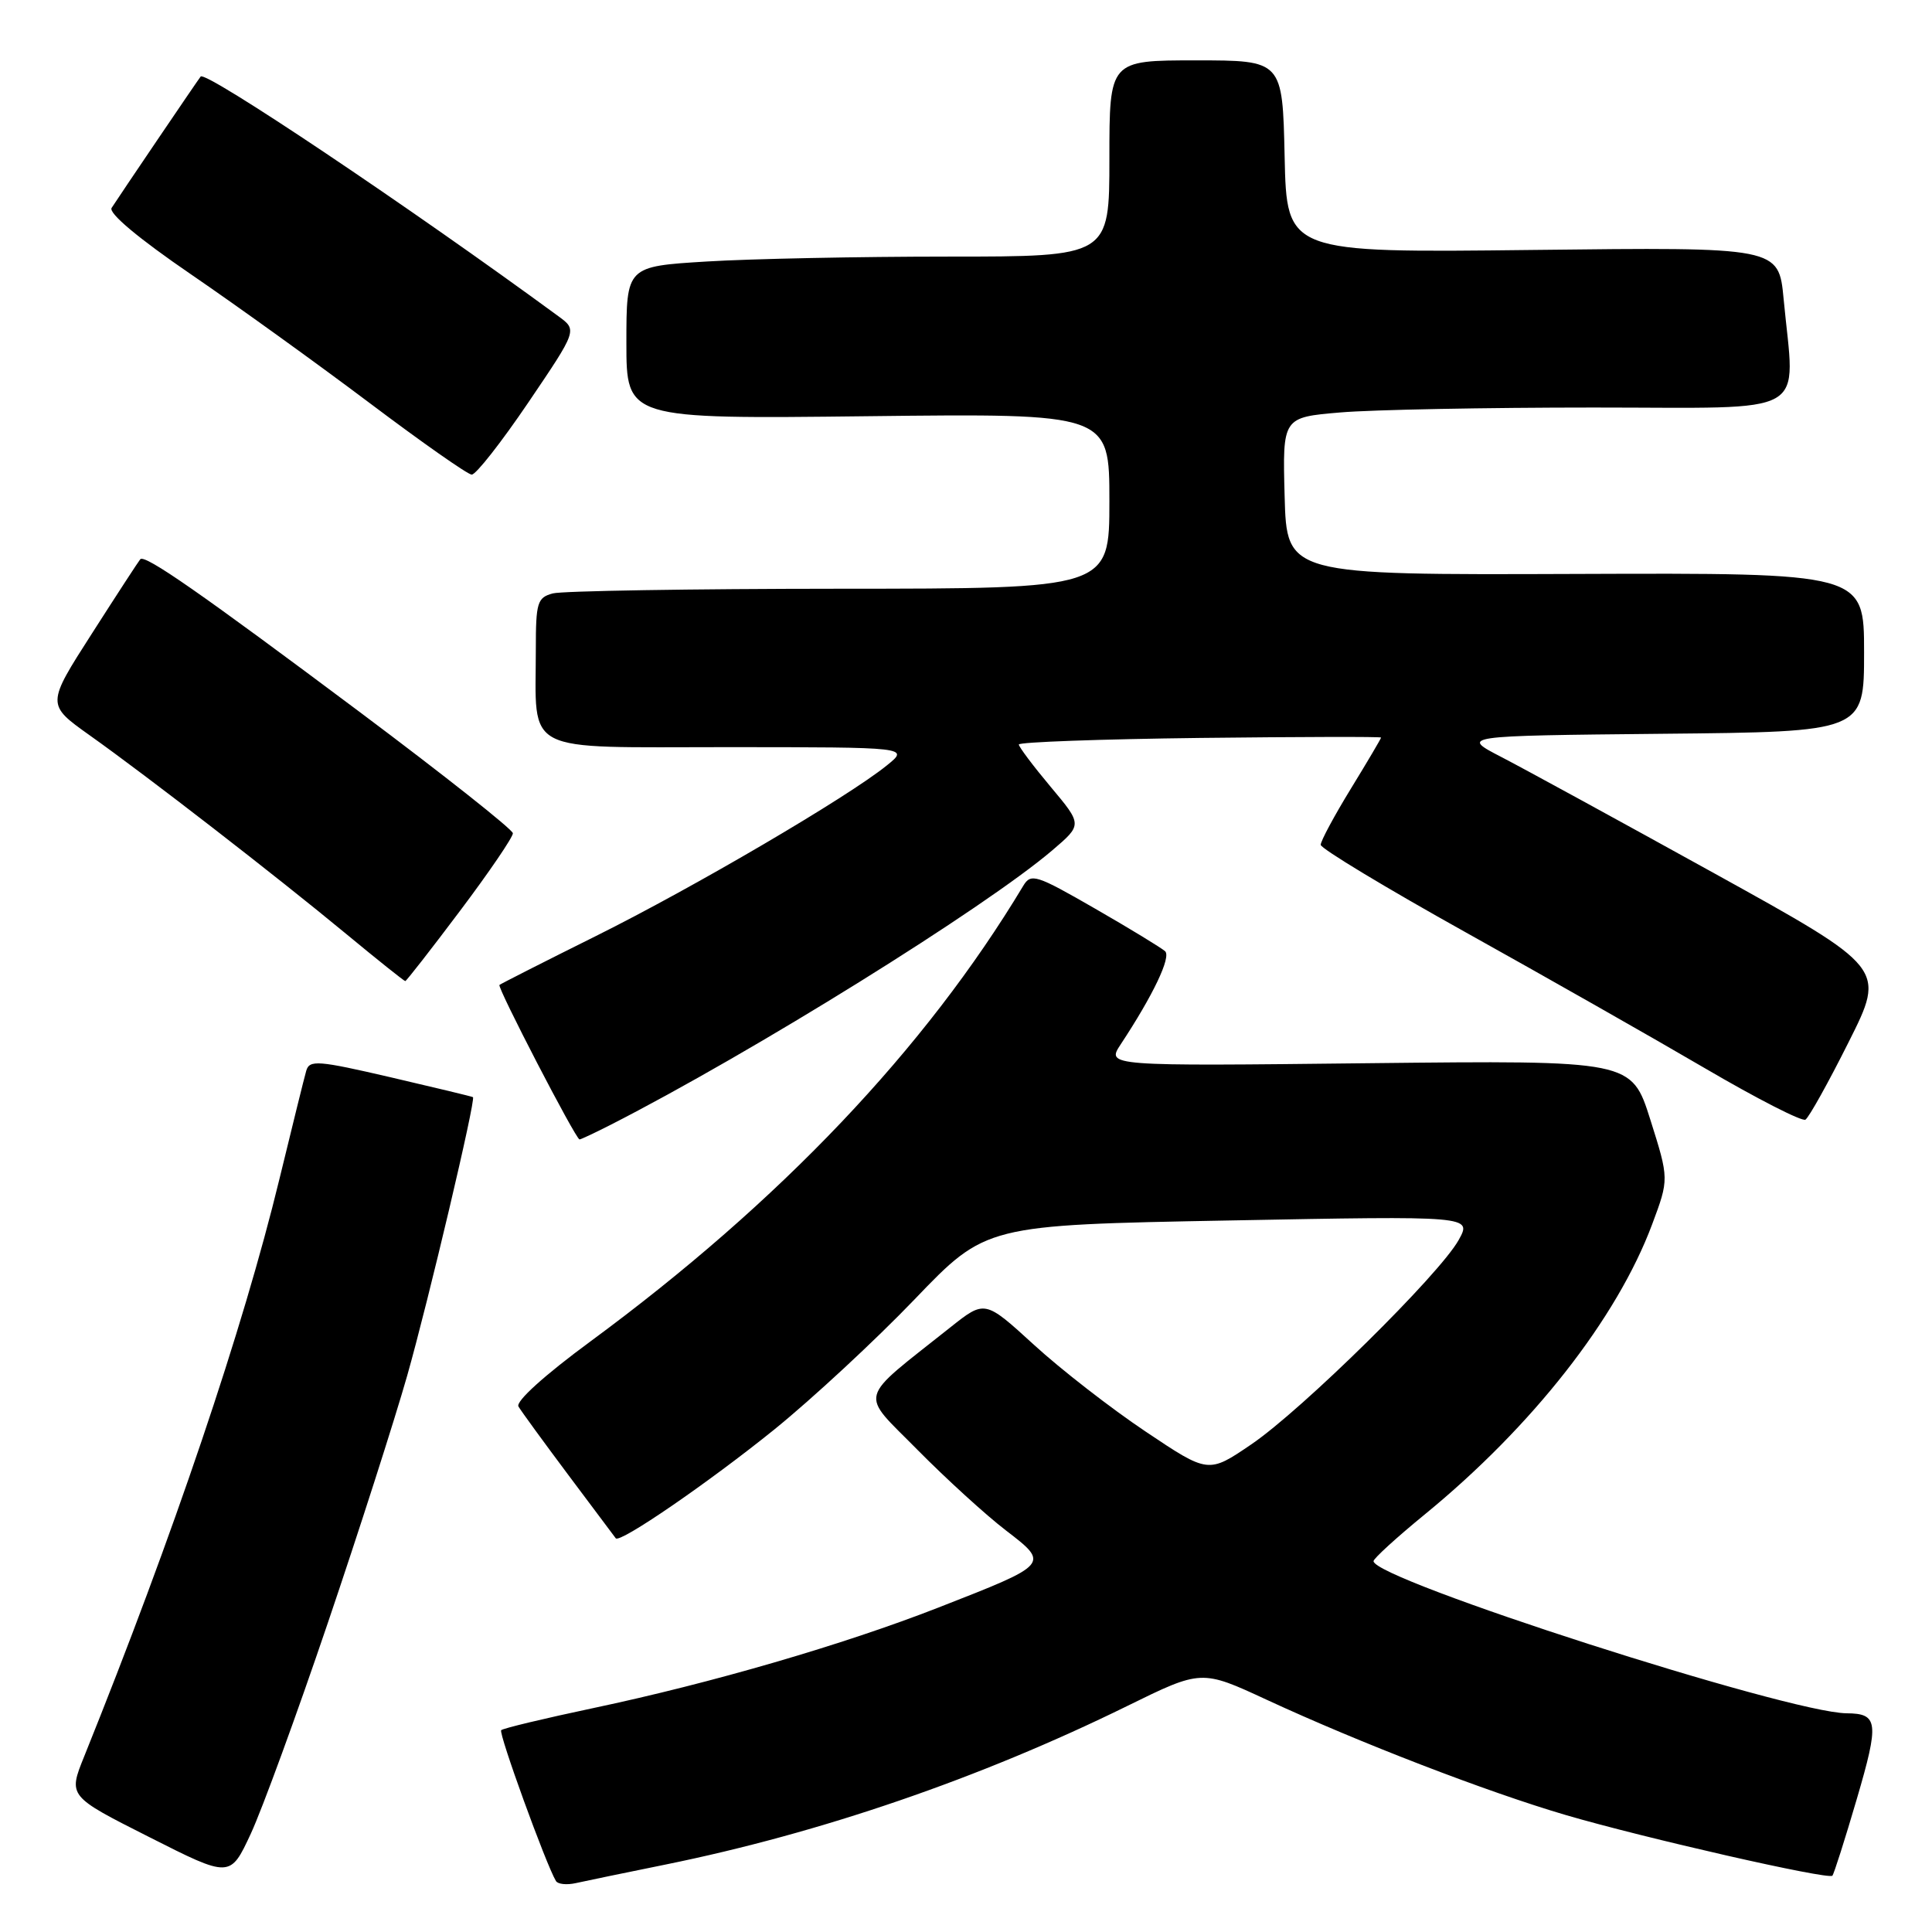 <?xml version="1.0" encoding="UTF-8" standalone="no"?>
<!DOCTYPE svg PUBLIC "-//W3C//DTD SVG 1.1//EN" "http://www.w3.org/Graphics/SVG/1.1/DTD/svg11.dtd" >
<svg xmlns="http://www.w3.org/2000/svg" xmlns:xlink="http://www.w3.org/1999/xlink" version="1.1" viewBox="0 0 256 256">
 <g >
 <path fill="currentColor"
d=" M 88.20 247.06 C 108.75 242.88 129.87 235.63 149.35 226.06 C 159.20 221.22 159.20 221.22 167.85 225.23 C 180.16 230.93 197.01 237.43 207.50 240.51 C 217.88 243.55 242.24 249.10 242.80 248.54 C 243.00 248.33 244.46 243.75 246.04 238.36 C 249.02 228.20 248.88 227.05 244.69 227.02 C 236.94 226.95 182.02 209.29 182.00 206.86 C 182.00 206.51 185.06 203.72 188.80 200.66 C 203.03 189.02 214.25 174.71 218.91 162.25 C 221.16 156.23 221.16 156.23 218.68 148.37 C 216.19 140.50 216.19 140.50 181.40 140.88 C 146.60 141.27 146.60 141.27 148.50 138.38 C 152.80 131.86 155.21 126.81 154.38 126.04 C 153.89 125.60 149.72 123.05 145.09 120.39 C 137.29 115.90 136.61 115.68 135.59 117.37 C 122.62 138.97 103.36 159.24 78.27 177.72 C 72.15 182.22 68.30 185.70 68.70 186.37 C 69.06 186.99 72.06 191.10 75.35 195.50 C 78.64 199.90 81.45 203.65 81.59 203.83 C 82.11 204.54 93.89 196.45 102.62 189.40 C 107.63 185.34 115.99 177.59 121.19 172.17 C 130.64 162.32 130.64 162.32 162.84 161.72 C 195.05 161.11 195.05 161.11 193.28 164.31 C 190.75 168.86 172.55 186.80 165.80 191.39 C 160.11 195.26 160.11 195.26 151.80 189.69 C 147.24 186.64 140.57 181.46 137.00 178.19 C 130.50 172.25 130.50 172.25 125.94 175.87 C 113.44 185.81 113.85 184.28 121.59 192.13 C 125.39 195.97 130.65 200.77 133.29 202.79 C 139.10 207.25 139.11 207.24 124.37 213.00 C 111.82 217.91 94.24 223.03 78.61 226.33 C 72.14 227.70 66.65 229.01 66.41 229.26 C 66.03 229.64 72.37 247.12 73.67 249.25 C 73.92 249.67 75.11 249.79 76.31 249.52 C 77.52 249.25 82.87 248.14 88.20 247.06 Z  M 43.42 215.10 C 47.53 202.99 52.26 188.23 53.95 182.30 C 56.78 172.33 63.07 145.69 62.67 145.38 C 62.58 145.30 57.67 144.12 51.78 142.75 C 42.13 140.51 41.01 140.42 40.58 141.88 C 40.32 142.77 38.73 149.22 37.03 156.21 C 32.20 176.11 22.98 203.38 11.15 232.75 C 9.03 238.00 9.03 238.00 19.77 243.42 C 30.50 248.85 30.50 248.85 33.23 242.98 C 34.73 239.75 39.32 227.20 43.42 215.10 Z  M 80.94 149.03 C 99.63 139.49 130.46 120.33 139.46 112.65 C 143.42 109.27 143.42 109.27 139.21 104.25 C 136.89 101.48 135.00 98.96 135.00 98.65 C 135.00 98.33 145.80 97.94 159.00 97.78 C 172.20 97.63 183.00 97.60 183.00 97.73 C 183.00 97.86 181.20 100.91 179.00 104.50 C 176.80 108.09 175.00 111.44 175.00 111.94 C 175.00 112.43 183.66 117.66 194.25 123.56 C 204.84 129.46 219.10 137.56 225.95 141.57 C 232.80 145.58 238.78 148.64 239.23 148.36 C 239.69 148.07 242.27 143.45 244.96 138.07 C 249.87 128.29 249.87 128.29 227.19 115.74 C 214.71 108.84 202.03 101.91 199.00 100.34 C 193.50 97.50 193.50 97.50 220.25 97.23 C 247.00 96.97 247.00 96.97 247.00 86.44 C 247.00 75.91 247.00 75.91 208.75 76.05 C 170.50 76.19 170.50 76.19 170.22 65.74 C 169.94 55.30 169.94 55.30 177.62 54.65 C 181.84 54.29 196.93 54.00 211.15 54.00 C 240.41 54.00 237.83 55.47 236.34 39.62 C 235.69 32.74 235.69 32.74 203.09 33.12 C 170.50 33.50 170.50 33.50 170.22 20.75 C 169.94 8.00 169.94 8.00 158.47 8.00 C 147.00 8.00 147.00 8.00 147.00 21.00 C 147.00 34.00 147.00 34.00 125.66 34.00 C 113.92 34.00 99.52 34.29 93.66 34.65 C 83.00 35.30 83.00 35.30 83.00 45.41 C 83.00 55.52 83.00 55.52 115.00 55.15 C 147.00 54.78 147.00 54.78 147.00 66.39 C 147.00 78.00 147.00 78.00 111.25 78.01 C 91.59 78.02 74.49 78.30 73.25 78.63 C 71.20 79.18 71.00 79.83 71.00 85.99 C 71.00 100.09 68.88 99.00 96.38 99.00 C 120.50 99.01 120.50 99.01 117.50 101.43 C 112.29 105.64 91.98 117.55 79.00 124.01 C 72.12 127.43 66.36 130.36 66.18 130.51 C 65.85 130.81 76.28 150.94 76.79 150.98 C 76.95 150.99 78.82 150.11 80.94 149.03 Z  M 60.98 120.66 C 64.84 115.53 67.98 110.91 67.96 110.41 C 67.93 109.91 58.82 102.70 47.71 94.38 C 26.55 78.55 19.21 73.44 18.59 74.10 C 18.39 74.32 15.51 78.74 12.19 83.93 C 6.15 93.35 6.15 93.35 11.88 97.43 C 19.57 102.89 36.57 116.06 45.87 123.75 C 50.03 127.19 53.55 130.00 53.70 130.00 C 53.84 130.00 57.12 125.80 60.98 120.66 Z  M 70.00 53.34 C 76.50 43.74 76.50 43.74 74.00 41.91 C 54.30 27.46 27.25 9.33 26.59 10.14 C 26.20 10.62 15.69 26.14 14.79 27.55 C 14.35 28.24 18.36 31.60 25.29 36.34 C 31.46 40.56 42.12 48.24 49.00 53.42 C 55.88 58.60 61.95 62.86 62.50 62.89 C 63.05 62.92 66.42 58.62 70.00 53.34 Z "/>
</g>
</svg>